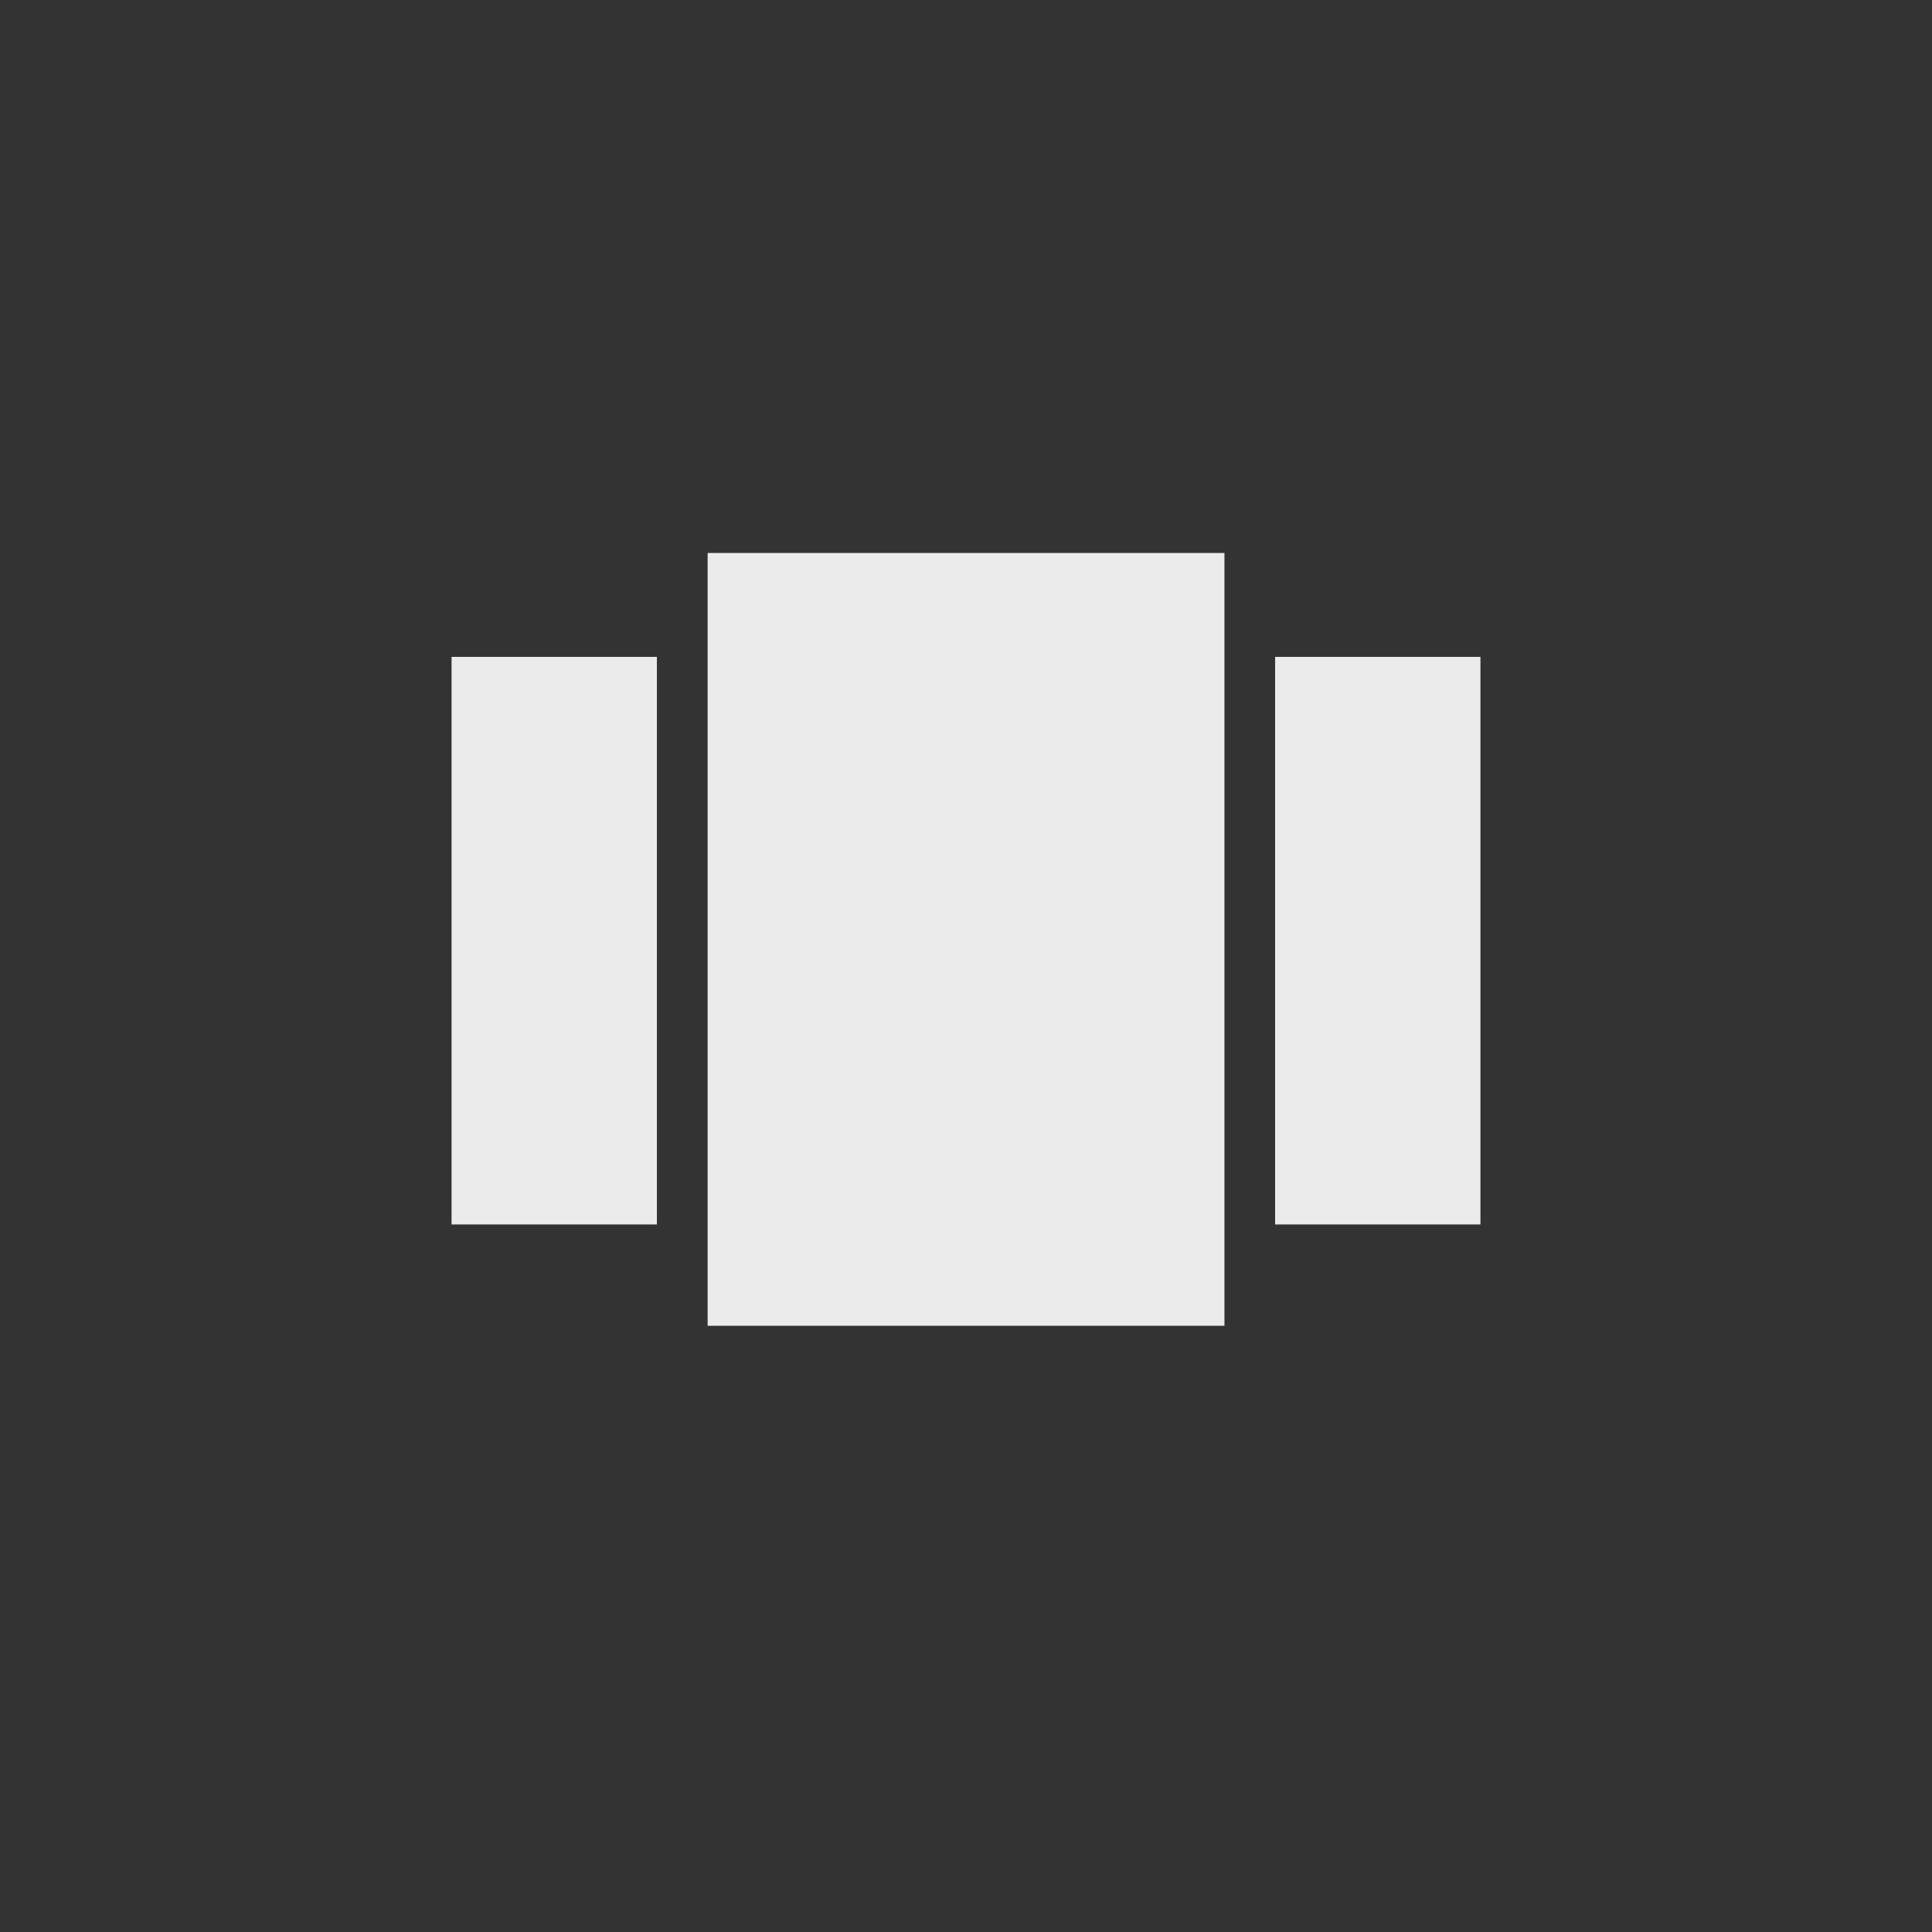 <!-- Generated by IcoMoon.io -->
<svg version="1.1" xmlns="http://www.w3.org/2000/svg" width="40" height="40" viewBox="0 0 40 40">
<rect x="0" y="0" width="40" height="40" fill="#333333" stroke="none"/>
<title>mt-view_carousel</title>
<path fill="#ebebeb" d="M26.4 13.6h4.251v11.751h-4.251v-11.751zM9.349 25.351v-11.751h4.251v11.751h-4.251zM14.651 27.449v-16h10.7v16h-10.7z"></path>
</svg>
